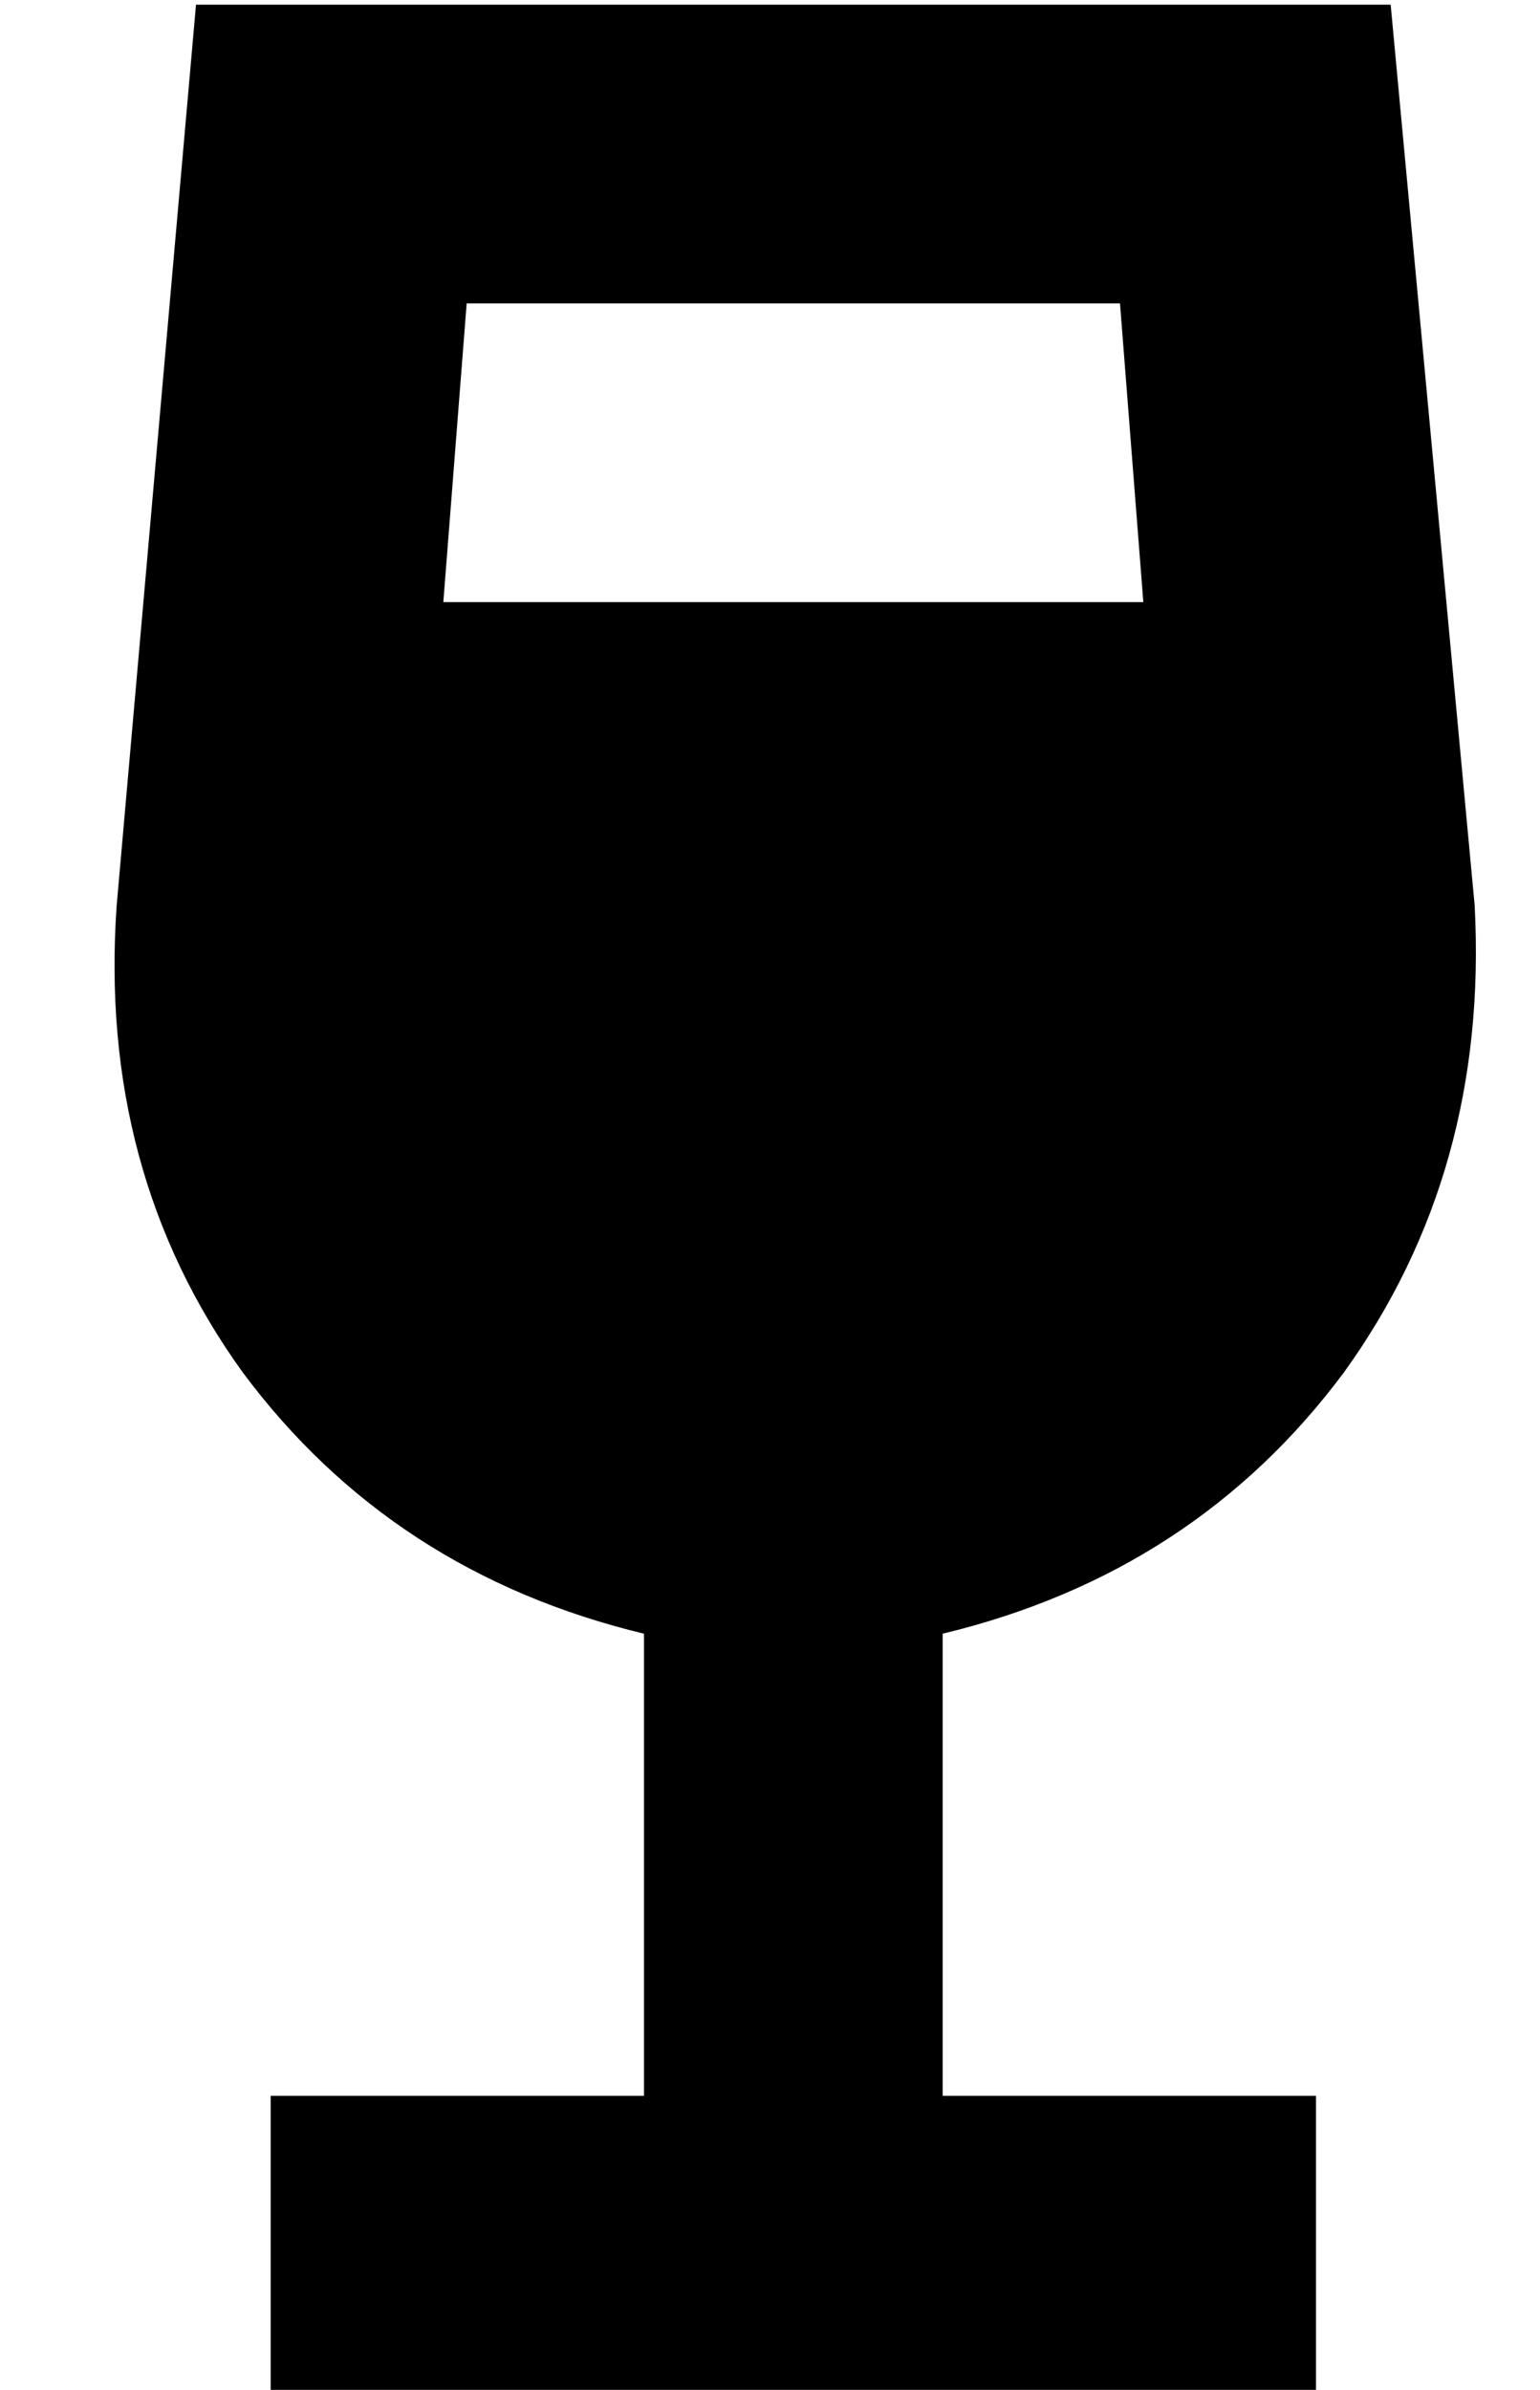 <?xml version="1.0" standalone="no"?>
<!DOCTYPE svg PUBLIC "-//W3C//DTD SVG 1.1//EN" "http://www.w3.org/Graphics/SVG/1.1/DTD/svg11.dtd" >
<svg xmlns="http://www.w3.org/2000/svg" xmlns:xlink="http://www.w3.org/1999/xlink" version="1.1" viewBox="-10 -40 330 512">
   <path fill="currentColor"
d="M85 89l5 -64l-5 64l5 -64h140v0l5 64v0h-150v0zM32 -39l-17 193l17 -193l-17 193q-4 57 27 100q32 43 86 56v99v0h-80v0v64v0h112h112v-64v0h-80v0v-99v0q54 -13 86 -56q31 -43 28 -100l-18 -193v0h-256v0z" />
</svg>
